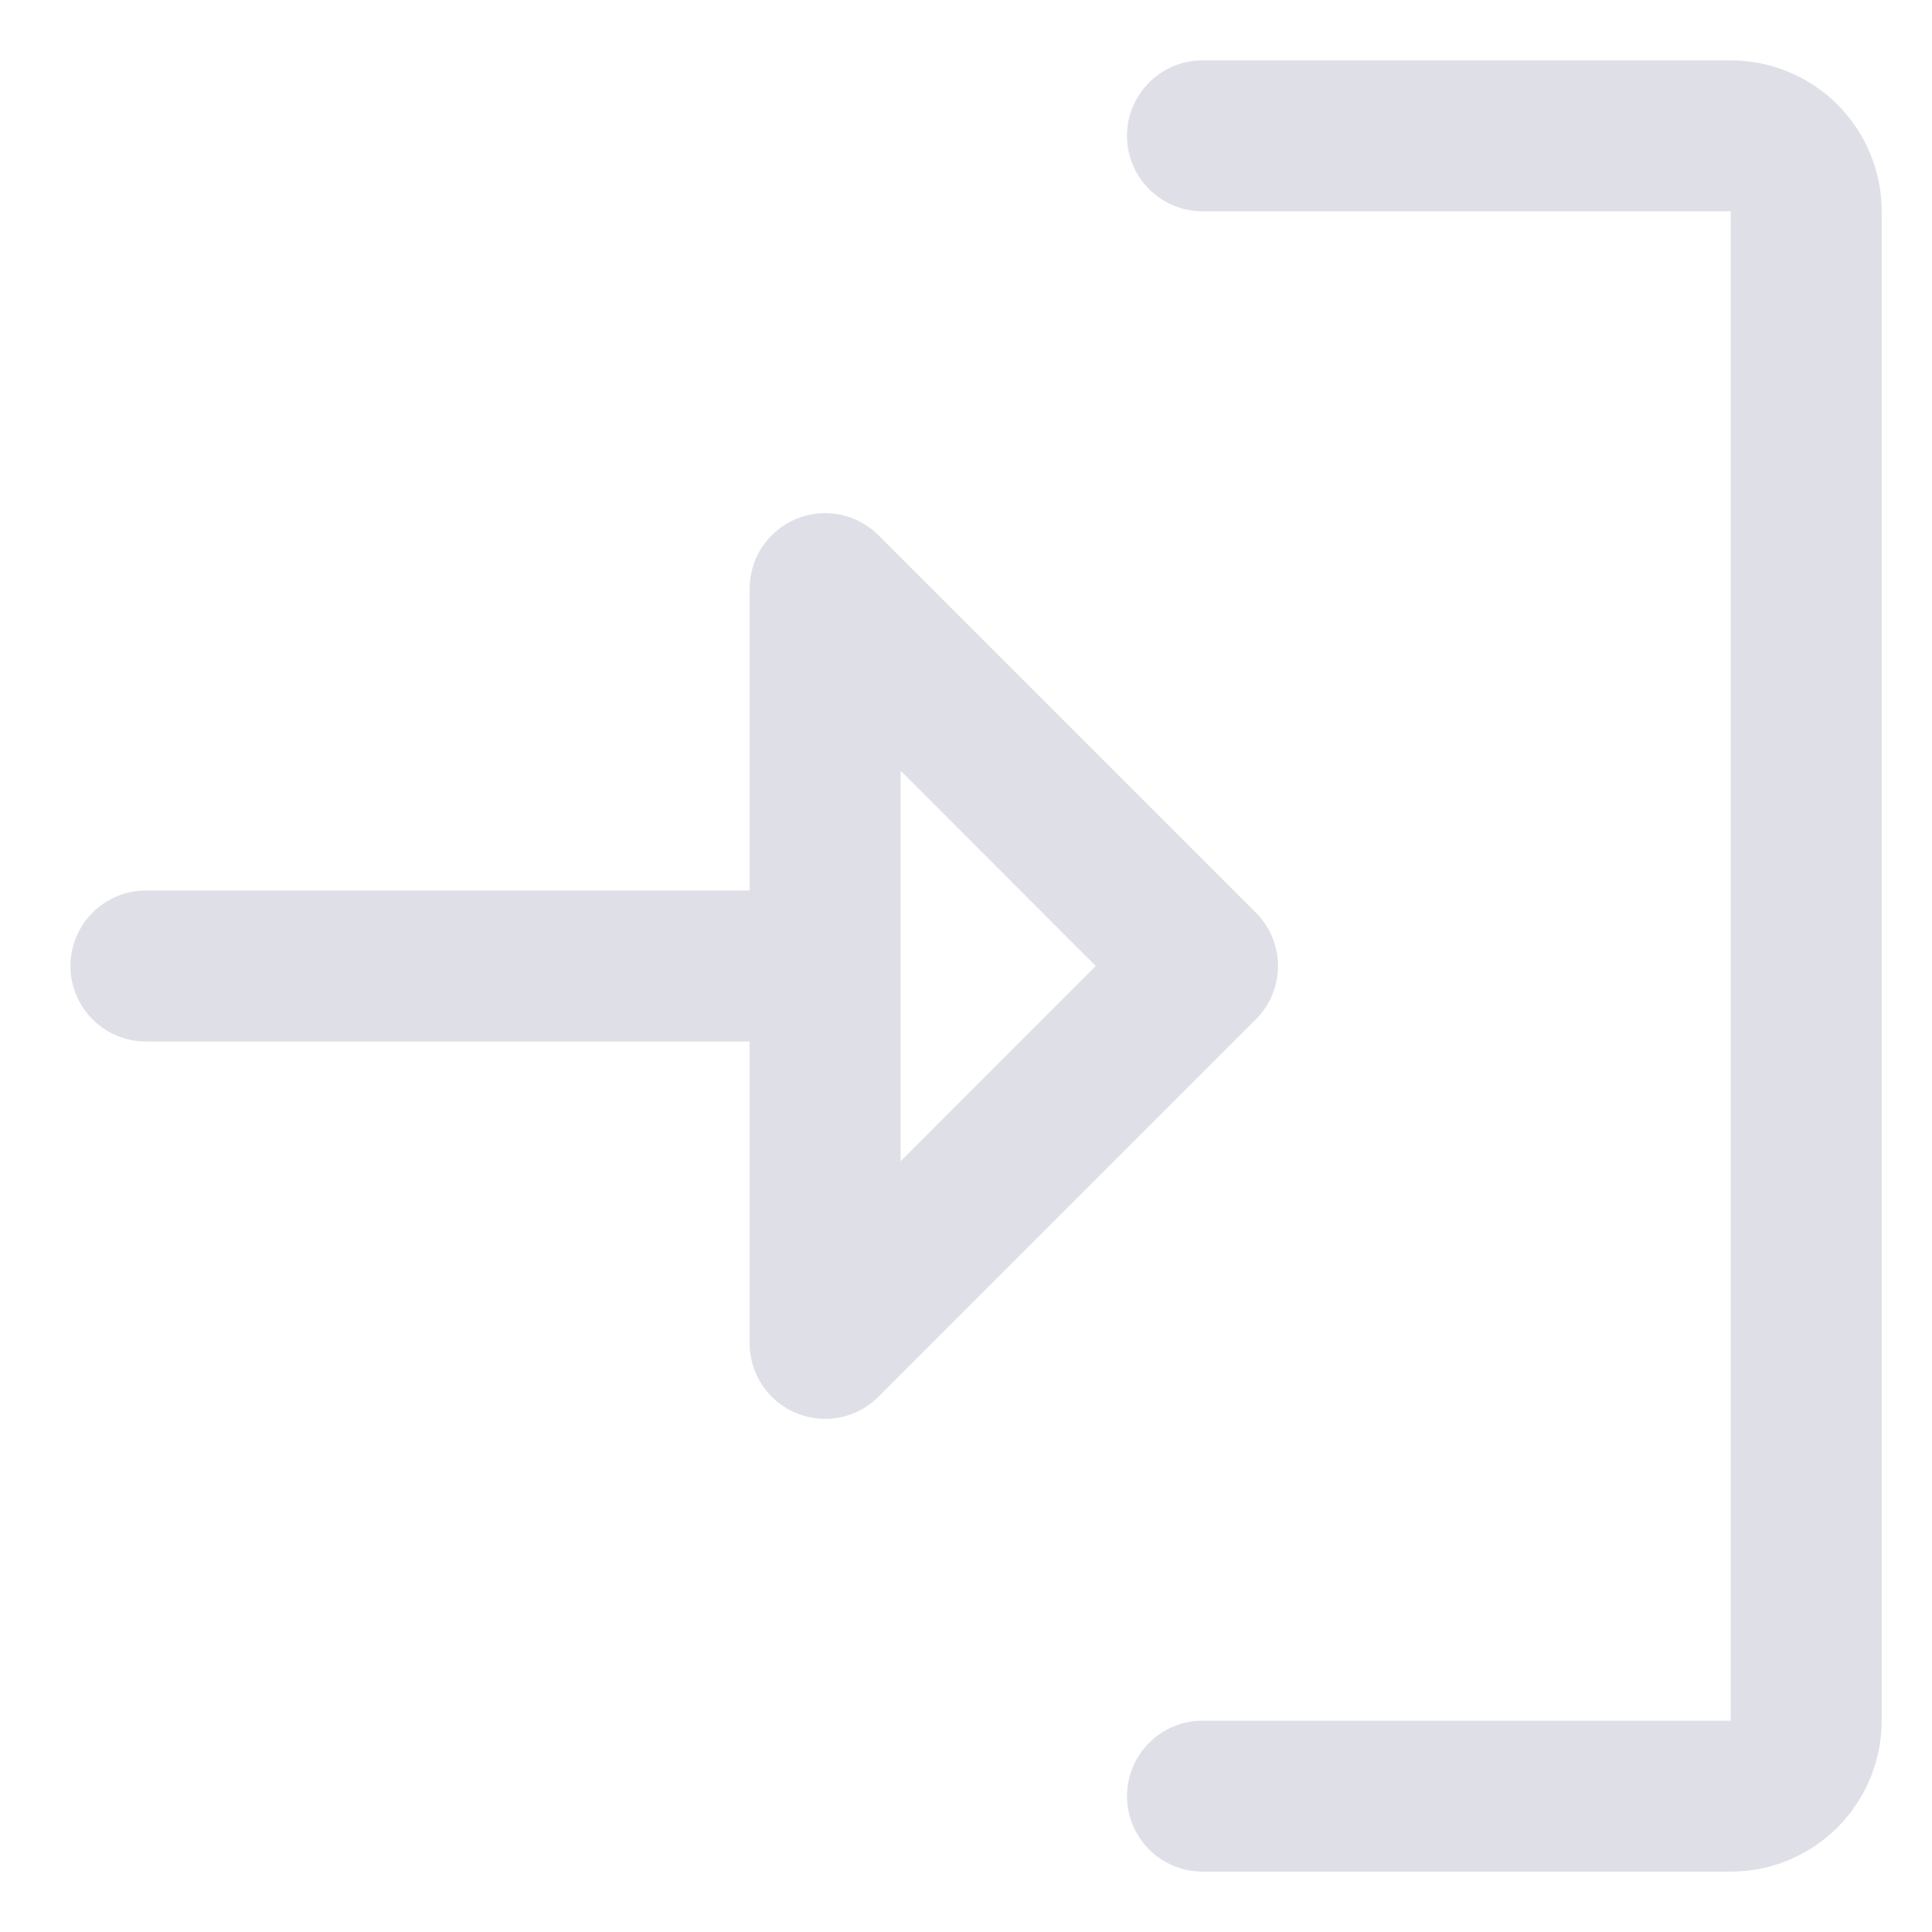 <svg width="24" height="24" viewBox="0 0 24 24" fill="none" xmlns="http://www.w3.org/2000/svg">
<path d="M15.601 11.337L10.913 6.649C10.782 6.518 10.615 6.429 10.433 6.392C10.251 6.356 10.062 6.375 9.891 6.446C9.72 6.517 9.573 6.637 9.47 6.791C9.367 6.946 9.312 7.127 9.312 7.312V11.062H1.812C1.564 11.062 1.325 11.161 1.15 11.337C0.974 11.513 0.875 11.751 0.875 12C0.875 12.249 0.974 12.487 1.15 12.663C1.325 12.839 1.564 12.938 1.812 12.938H9.312V16.688C9.312 16.873 9.367 17.054 9.47 17.209C9.573 17.363 9.72 17.483 9.891 17.554C10.062 17.625 10.251 17.644 10.433 17.608C10.615 17.572 10.782 17.482 10.913 17.351L15.601 12.663C15.688 12.576 15.757 12.473 15.804 12.359C15.851 12.245 15.876 12.123 15.876 12C15.876 11.877 15.851 11.755 15.804 11.641C15.757 11.527 15.688 11.424 15.601 11.337ZM11.188 14.425V9.575L13.612 12L11.188 14.425ZM23.375 2.625V21.375C23.375 21.872 23.177 22.349 22.826 22.701C22.474 23.052 21.997 23.25 21.5 23.25H14.938C14.689 23.25 14.45 23.151 14.275 22.975C14.099 22.8 14 22.561 14 22.312C14 22.064 14.099 21.825 14.275 21.65C14.45 21.474 14.689 21.375 14.938 21.375H21.5V2.625H14.938C14.689 2.625 14.45 2.526 14.275 2.35C14.099 2.175 14 1.936 14 1.688C14 1.439 14.099 1.2 14.275 1.025C14.45 0.849 14.689 0.75 14.938 0.75H21.5C21.997 0.75 22.474 0.948 22.826 1.299C23.177 1.651 23.375 2.128 23.375 2.625Z" fill="#DFE0E7"/>
</svg>

